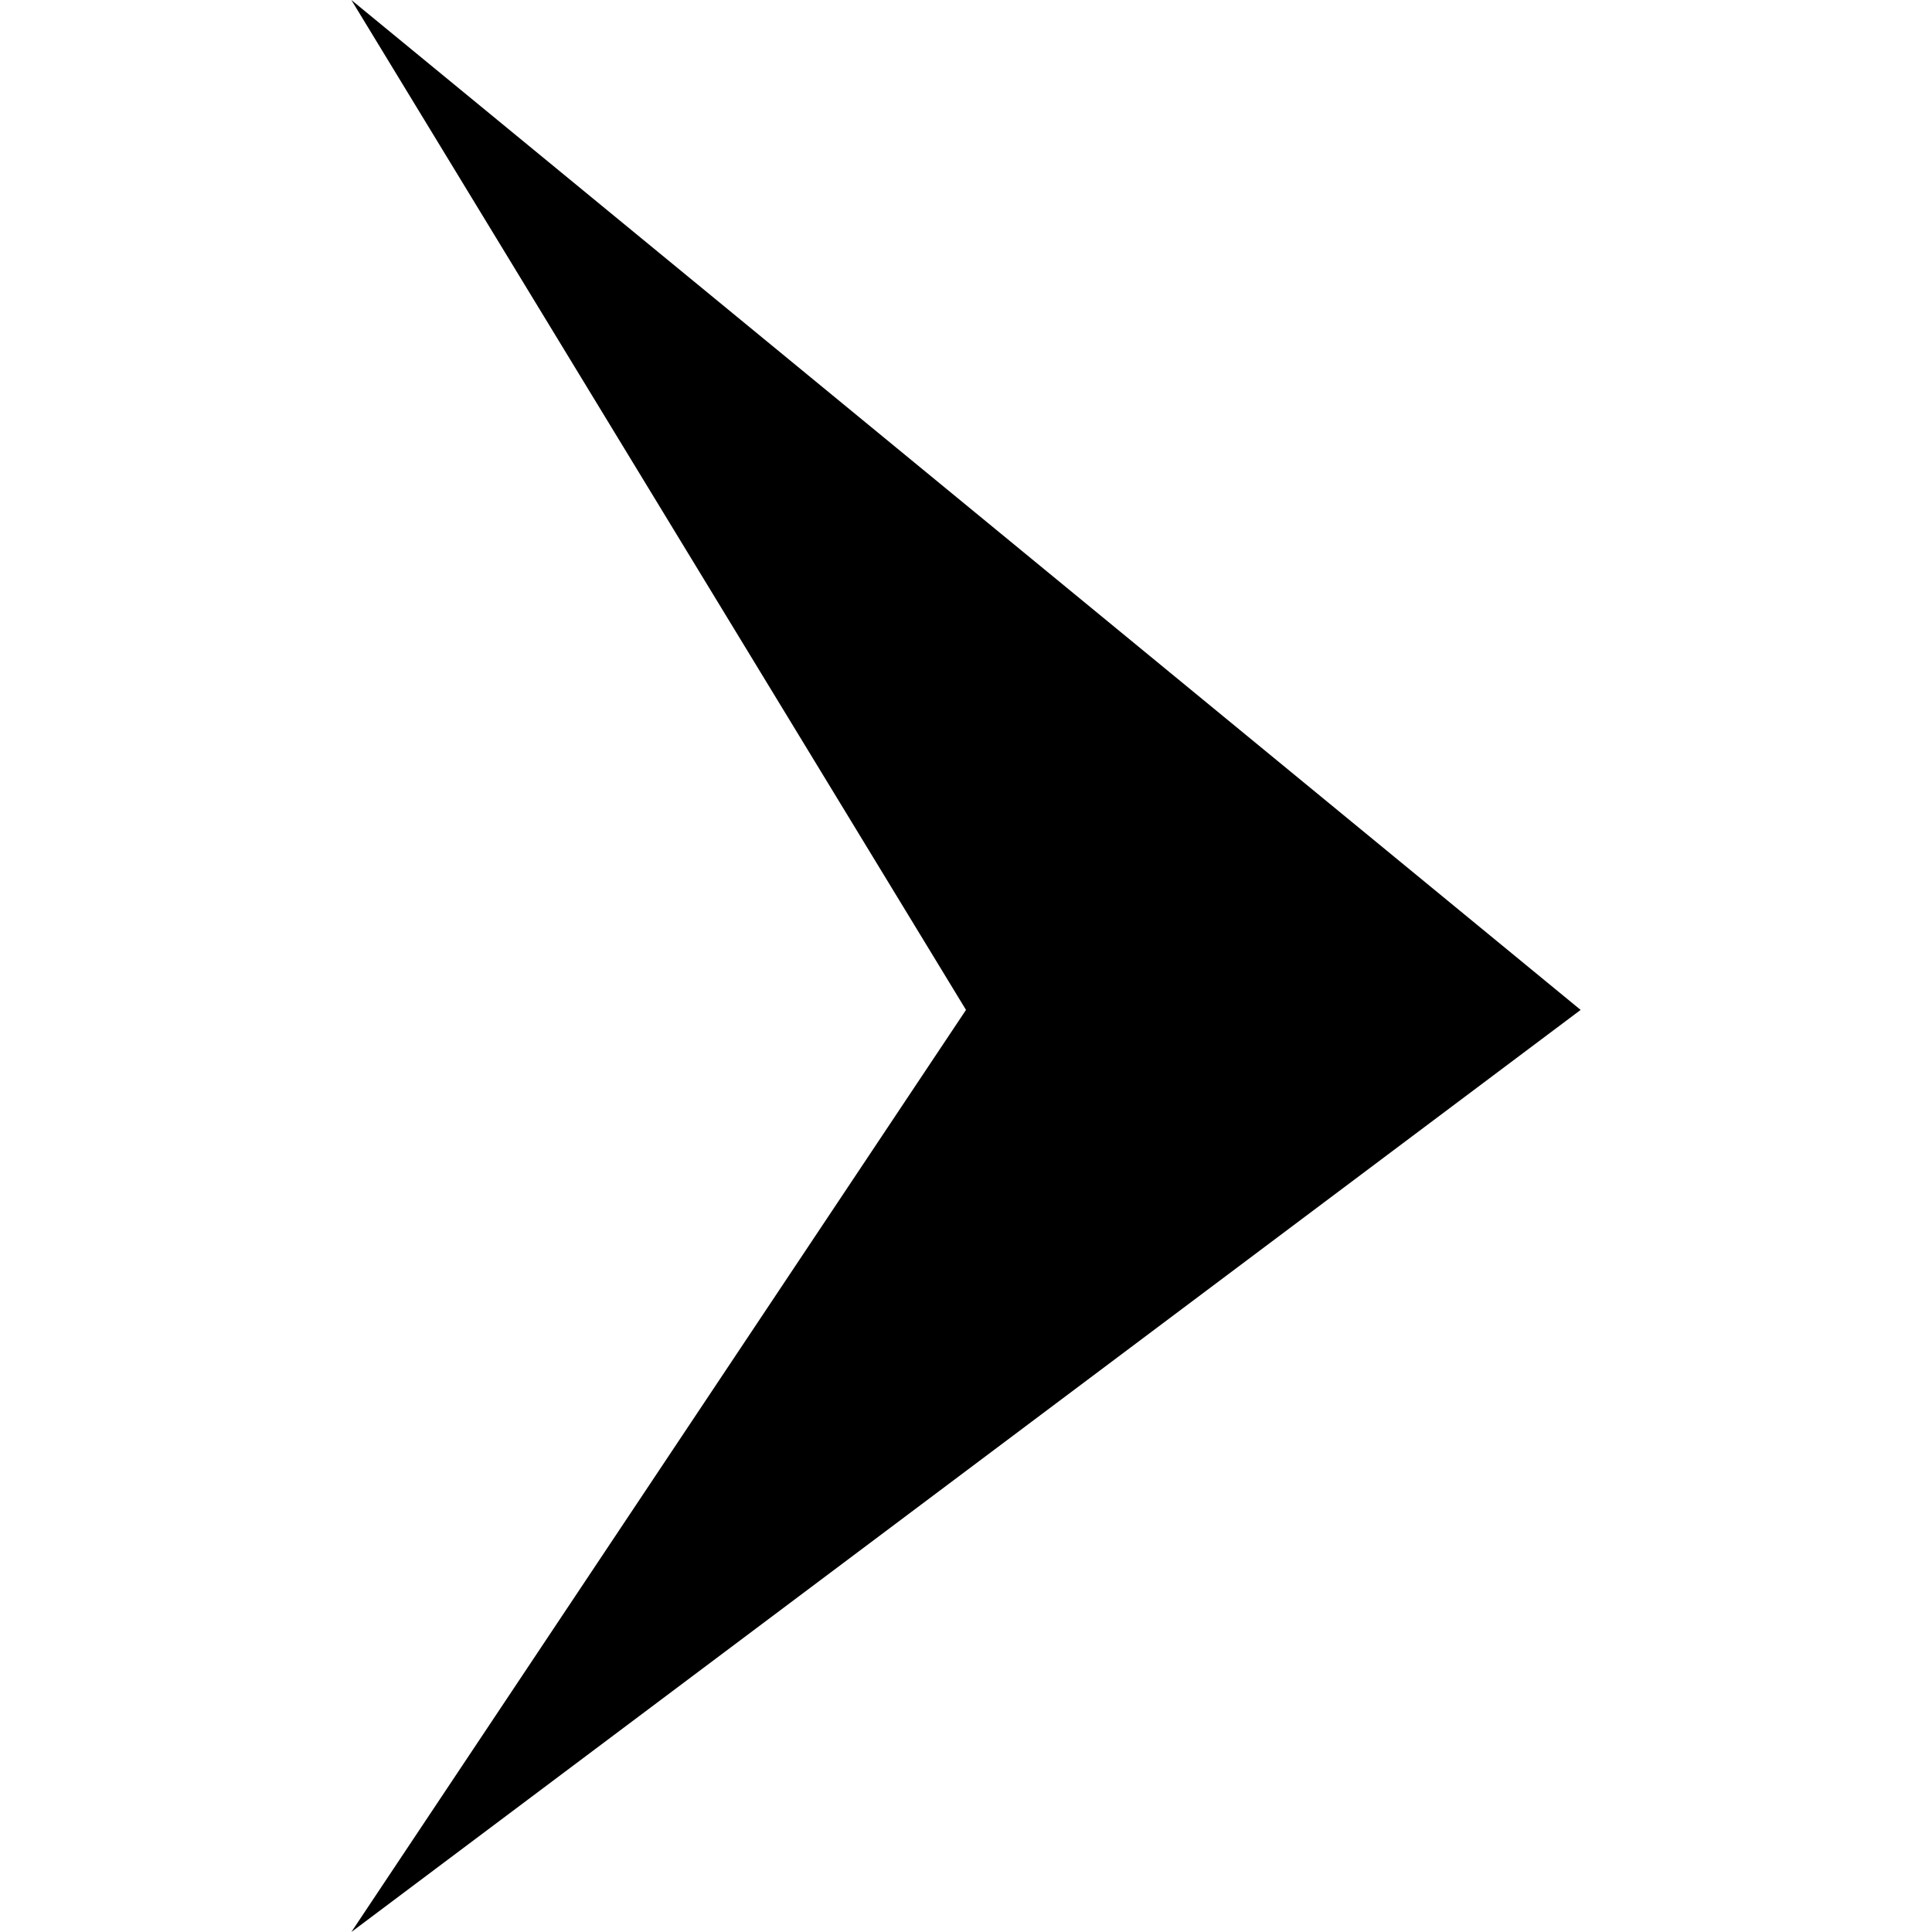 <svg xmlns="http://www.w3.org/2000/svg" xmlns:xlink="http://www.w3.org/1999/xlink" x="0px" y="0px" width="10px" height="10px" viewBox="0 0 13.998 22">
<polygon fill="#000" points="6.999,11.5 0,22 13.998,11.5 0,0 "/>
</svg>